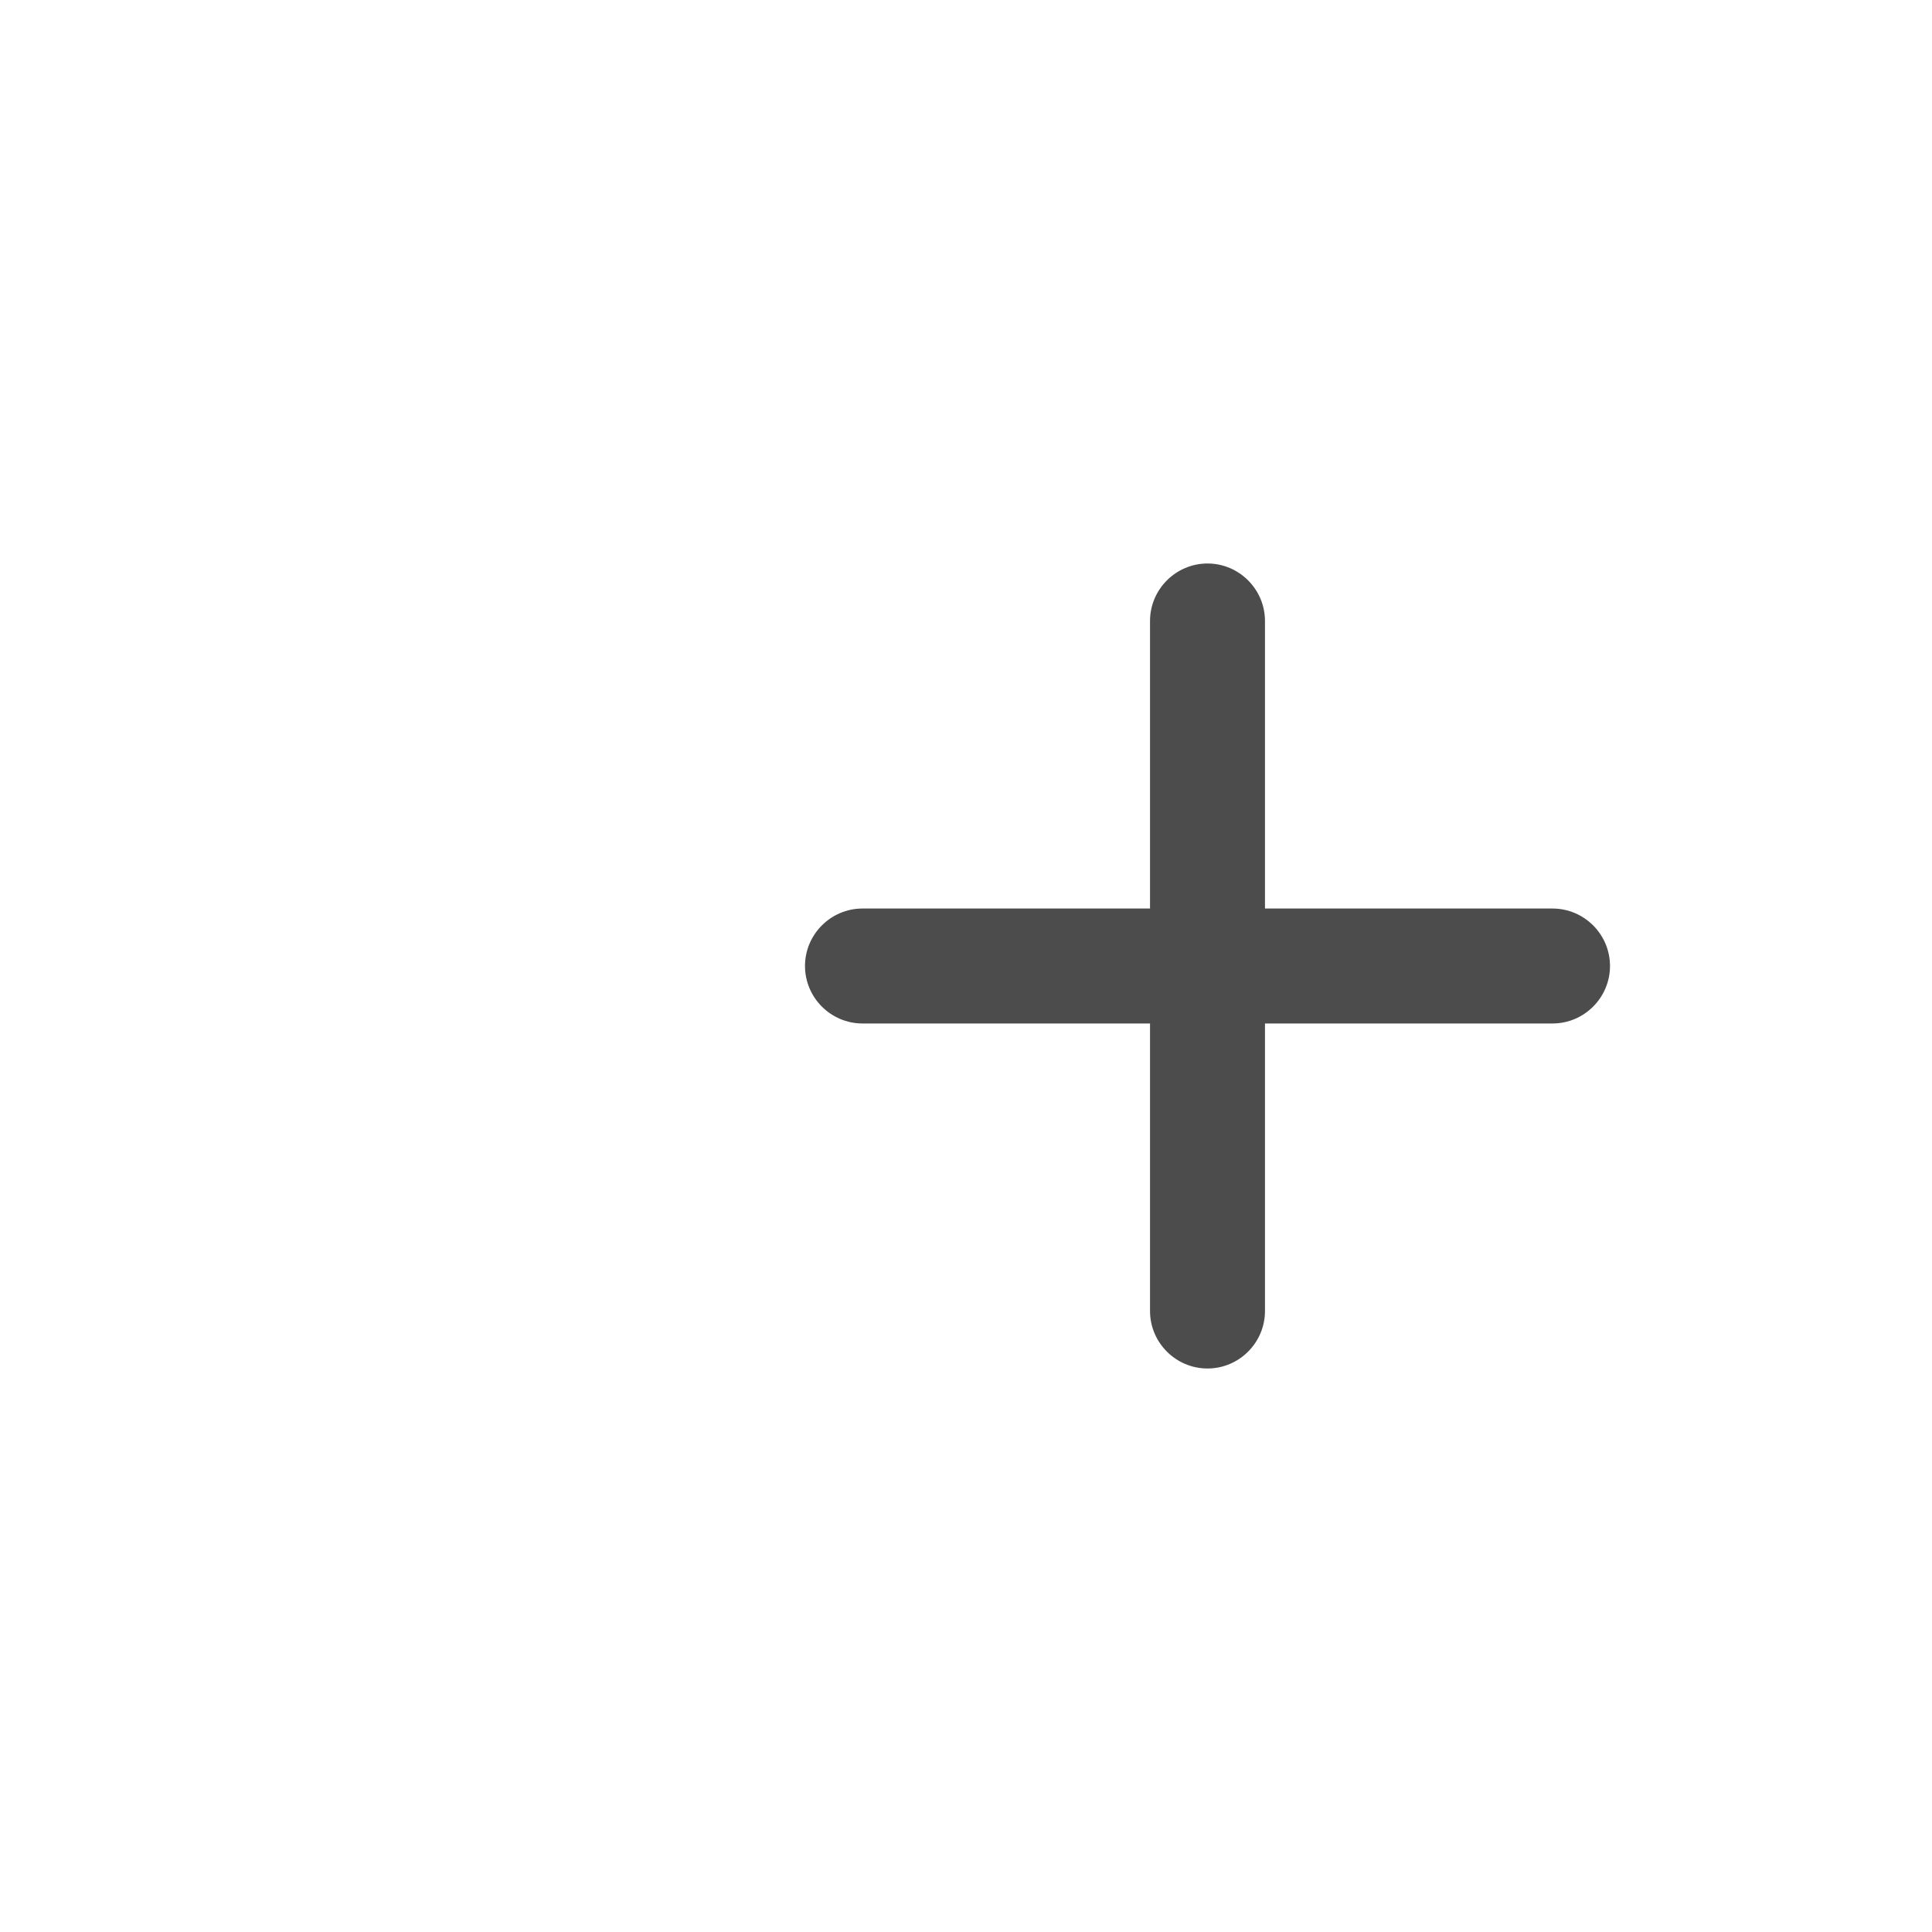 <svg width="24" height="24" viewBox="0 0 24 24" fill="none" xmlns="http://www.w3.org/2000/svg">
<g opacity="0.7">
<path d="M19.286 12.714H15.714V16.286C15.714 16.679 15.393 17 15 17C14.607 17 14.286 16.679 14.286 16.286V12.714H10.714C10.321 12.714 10 12.393 10 12C10 11.607 10.321 11.286 10.714 11.286H14.286V7.714C14.286 7.321 14.607 7 15 7C15.393 7 15.714 7.321 15.714 7.714V11.286H19.286C19.679 11.286 20 11.607 20 12C20 12.393 19.679 12.714 19.286 12.714Z" fill="black"/>
</g>
</svg>
